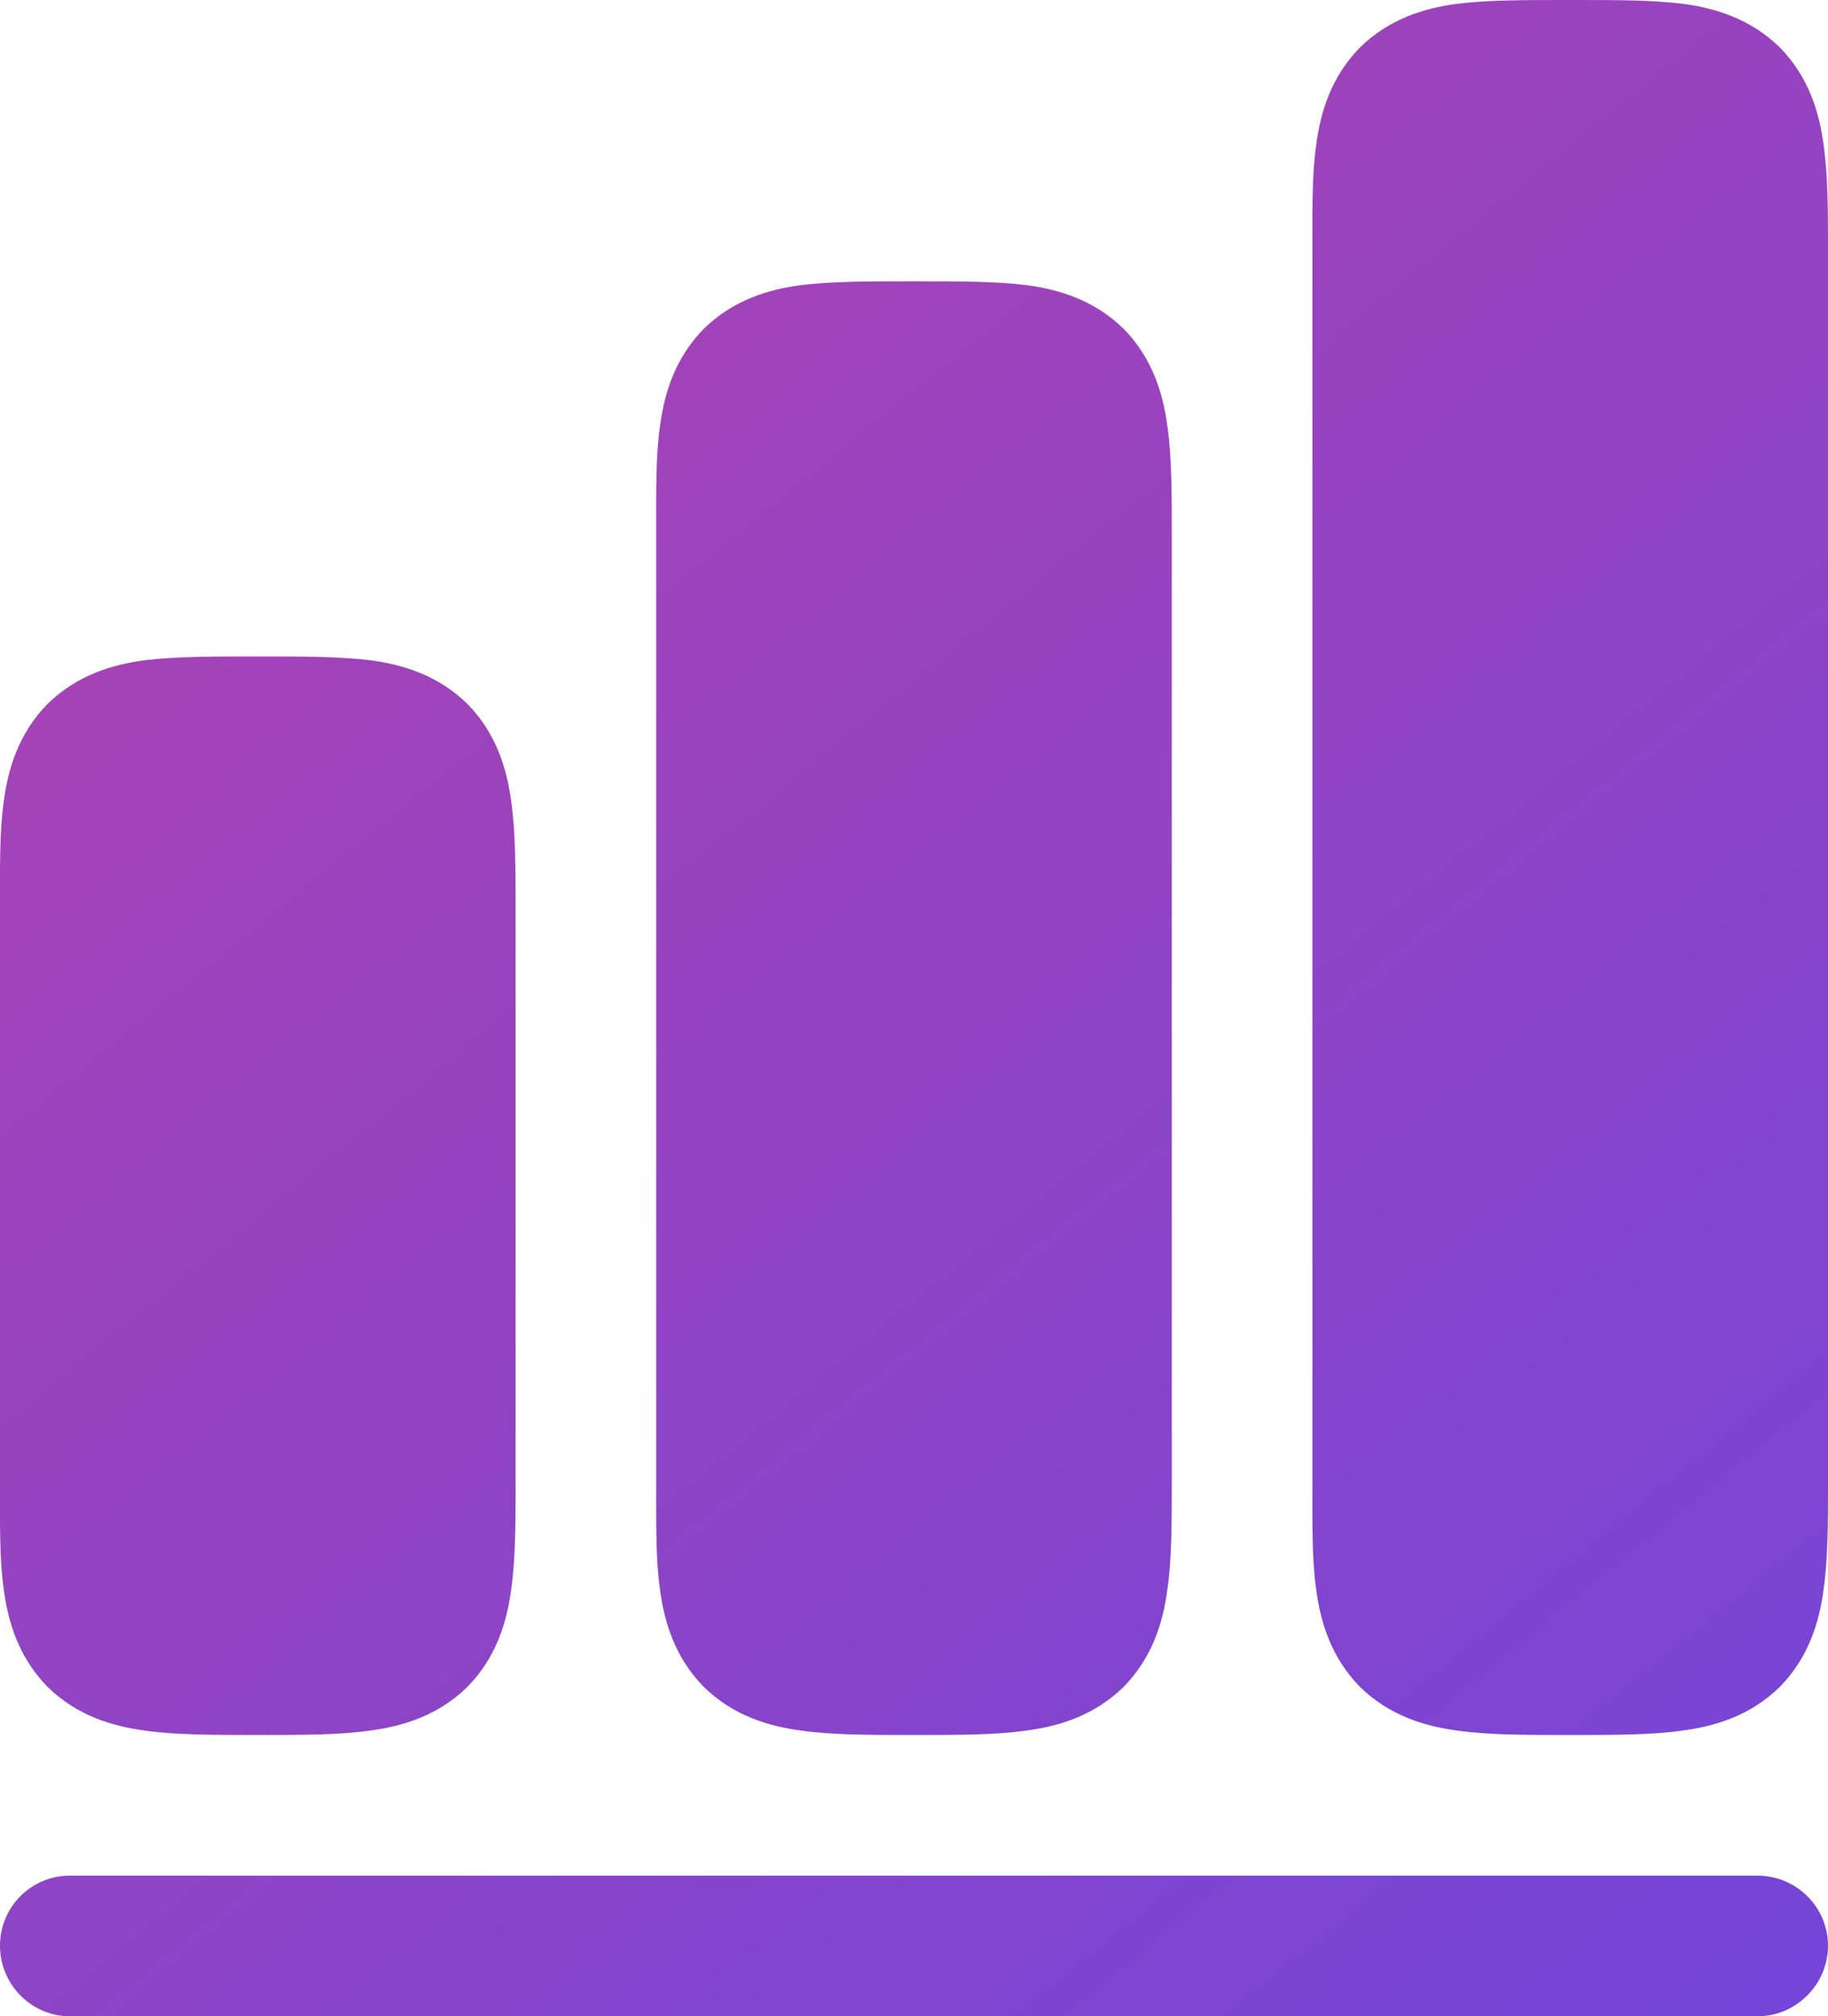 <svg width="29.25" height="32.25" viewBox="0 0 29.25 32.25" fill="none" xmlns="http://www.w3.org/2000/svg" xmlns:xlink="http://www.w3.org/1999/xlink">
	<desc>
			Created with Pixso.
	</desc>
	<defs>
		<linearGradient x1="1.645" y1="-0" x2="27.958" y2="32.25" id="paint_linear_1139_11914_0" gradientUnits="userSpaceOnUse">
			<stop stop-color="#AF42AF"/>
			<stop offset="1" stop-color="#7445D8"/>
		</linearGradient>
	</defs>
	<path id="Vector" d="M23.32 0.06C23.81 0 24.4 0 25.05 0L25.19 0C25.84 0 26.43 0 26.92 0.06C27.45 0.13 28.01 0.3 28.48 0.76C28.94 1.23 29.11 1.79 29.18 2.32C29.25 2.81 29.25 3.4 29.25 4.05L29.25 23.69C29.25 24.34 29.25 24.93 29.18 25.42C29.11 25.95 28.94 26.51 28.48 26.98C28.01 27.44 27.45 27.61 26.92 27.68C26.43 27.75 25.84 27.75 25.19 27.75L25.05 27.75C24.4 27.75 23.81 27.75 23.32 27.68C22.79 27.61 22.23 27.44 21.76 26.98C21.3 26.51 21.13 25.95 21.06 25.42C20.99 24.93 21 24.34 21 23.69L21 4.05C21 3.4 20.99 2.81 21.06 2.32C21.13 1.79 21.3 1.23 21.76 0.76C22.23 0.3 22.79 0.13 23.32 0.06ZM23.35 2.36L23.36 2.35C23.36 2.35 23.37 2.35 23.37 2.35C23.41 2.33 23.48 2.31 23.62 2.29C23.94 2.25 24.38 2.25 25.12 2.25C25.86 2.25 26.3 2.25 26.62 2.29C26.76 2.31 26.83 2.33 26.87 2.35C26.87 2.35 26.88 2.35 26.88 2.35L26.89 2.36L26.89 2.36C26.89 2.36 26.89 2.37 26.89 2.37C26.91 2.41 26.93 2.48 26.95 2.62C26.99 2.94 27 3.38 27 4.12L27 23.62C27 24.36 26.99 24.8 26.95 25.12C26.93 25.26 26.91 25.33 26.89 25.37C26.89 25.37 26.89 25.38 26.89 25.38L26.89 25.39L26.88 25.39C26.88 25.39 26.87 25.39 26.87 25.39C26.83 25.41 26.76 25.43 26.62 25.45C26.3 25.49 25.86 25.5 25.12 25.5C24.38 25.5 23.94 25.49 23.62 25.45C23.48 25.43 23.41 25.41 23.37 25.39C23.37 25.39 23.37 25.39 23.36 25.39C23.36 25.39 23.36 25.39 23.36 25.39L23.35 25.39L23.35 25.38C23.35 25.38 23.35 25.37 23.35 25.37C23.33 25.33 23.31 25.26 23.29 25.12C23.25 24.8 23.25 24.36 23.25 23.62L23.25 4.12C23.25 3.38 23.25 2.94 23.29 2.62C23.31 2.48 23.33 2.41 23.35 2.37C23.35 2.37 23.35 2.36 23.35 2.36L23.35 2.36ZM14.69 4.5L14.55 4.5C13.9 4.5 13.31 4.5 12.82 4.56C12.29 4.63 11.73 4.8 11.26 5.26C10.8 5.73 10.63 6.29 10.56 6.82C10.49 7.31 10.5 7.9 10.5 8.55L10.5 23.69C10.5 24.34 10.49 24.93 10.56 25.42C10.63 25.95 10.8 26.51 11.26 26.98C11.73 27.44 12.29 27.61 12.82 27.68C13.31 27.75 13.9 27.75 14.55 27.75L14.69 27.75C15.34 27.75 15.93 27.75 16.42 27.68C16.95 27.61 17.51 27.44 17.98 26.98C18.44 26.51 18.61 25.95 18.68 25.42C18.75 24.93 18.75 24.34 18.75 23.69L18.75 8.55C18.75 7.9 18.75 7.31 18.68 6.82C18.61 6.29 18.44 5.73 17.98 5.26C17.51 4.8 16.95 4.63 16.42 4.56C15.93 4.5 15.34 4.5 14.69 4.5ZM12.86 6.85L12.86 6.85L12.85 6.86L12.85 6.86C12.85 6.86 12.85 6.87 12.85 6.87C12.83 6.91 12.81 6.98 12.79 7.12C12.75 7.44 12.75 7.88 12.75 8.62L12.75 23.62C12.75 24.36 12.75 24.8 12.79 25.12C12.81 25.26 12.83 25.33 12.85 25.37C12.85 25.37 12.85 25.38 12.85 25.38L12.86 25.39L12.86 25.39C12.86 25.39 12.87 25.39 12.87 25.39C12.91 25.41 12.98 25.43 13.12 25.45C13.44 25.49 13.88 25.5 14.62 25.5C15.36 25.5 15.8 25.49 16.12 25.45C16.26 25.43 16.33 25.41 16.37 25.39C16.37 25.39 16.37 25.39 16.37 25.39C16.38 25.39 16.38 25.39 16.38 25.39L16.39 25.39L16.39 25.38C16.39 25.38 16.39 25.37 16.39 25.37C16.41 25.33 16.43 25.26 16.45 25.12C16.49 24.8 16.5 24.36 16.5 23.62L16.5 8.62C16.5 7.88 16.49 7.44 16.45 7.12C16.43 6.98 16.41 6.91 16.39 6.87C16.39 6.87 16.39 6.86 16.39 6.86L16.39 6.86L16.38 6.85C16.38 6.85 16.37 6.85 16.37 6.85C16.33 6.83 16.26 6.81 16.12 6.79C15.8 6.75 15.36 6.75 14.62 6.75C13.88 6.75 13.44 6.75 13.12 6.79C12.98 6.81 12.91 6.83 12.87 6.85L12.86 6.85ZM4.05 10.5C3.4 10.5 2.81 10.5 2.32 10.56C1.79 10.63 1.23 10.8 0.76 11.26C0.3 11.73 0.13 12.29 0.06 12.82C-0.01 13.31 0 13.9 0 14.55L0 23.69C0 24.34 -0.01 24.93 0.06 25.42C0.13 25.95 0.3 26.51 0.76 26.98C1.23 27.44 1.79 27.61 2.32 27.68C2.81 27.75 3.4 27.75 4.05 27.75L4.19 27.75C4.84 27.75 5.43 27.75 5.92 27.68C6.45 27.61 7.01 27.44 7.48 26.98C7.94 26.51 8.11 25.95 8.18 25.42C8.25 24.93 8.25 24.34 8.25 23.69L8.25 14.55C8.25 13.9 8.25 13.31 8.18 12.82C8.11 12.29 7.94 11.73 7.48 11.26C7.01 10.8 6.45 10.63 5.92 10.56C5.43 10.5 4.84 10.5 4.19 10.5L4.05 10.5ZM2.36 12.85L2.35 12.86L2.35 12.86C2.35 12.86 2.35 12.87 2.35 12.87C2.33 12.91 2.31 12.98 2.29 13.12C2.25 13.44 2.25 13.88 2.25 14.62L2.25 23.62C2.25 24.36 2.25 24.8 2.29 25.12C2.31 25.26 2.33 25.33 2.35 25.37C2.35 25.37 2.35 25.38 2.35 25.38L2.35 25.38L2.36 25.39C2.36 25.39 2.37 25.39 2.37 25.39C2.41 25.41 2.48 25.43 2.62 25.45C2.94 25.49 3.38 25.5 4.12 25.5C4.86 25.5 5.3 25.49 5.62 25.45C5.76 25.43 5.83 25.41 5.87 25.39C5.87 25.39 5.88 25.39 5.88 25.39L5.89 25.39L5.89 25.38L5.89 25.37L5.89 25.37C5.91 25.33 5.93 25.26 5.95 25.12C5.99 24.8 6 24.36 6 23.62L6 14.62C6 13.88 5.99 13.44 5.95 13.12C5.93 12.98 5.91 12.91 5.89 12.87C5.89 12.87 5.89 12.86 5.89 12.86L5.89 12.86L5.88 12.85C5.88 12.85 5.87 12.85 5.87 12.85C5.83 12.83 5.76 12.81 5.62 12.79C5.3 12.75 4.86 12.75 4.12 12.75C3.38 12.75 2.94 12.75 2.62 12.79C2.48 12.81 2.41 12.83 2.37 12.85C2.37 12.85 2.36 12.85 2.36 12.85ZM0 31.12C0 30.5 0.5 30 1.12 30L28.12 30C28.74 30 29.25 30.5 29.25 31.12C29.25 31.74 28.74 32.25 28.12 32.25L1.12 32.25C0.5 32.25 0 31.74 0 31.12Z" fill="url(#paint_linear_1139_11914_0)" fillOpacity="1" fillRule="evenodd"/>
</svg>
